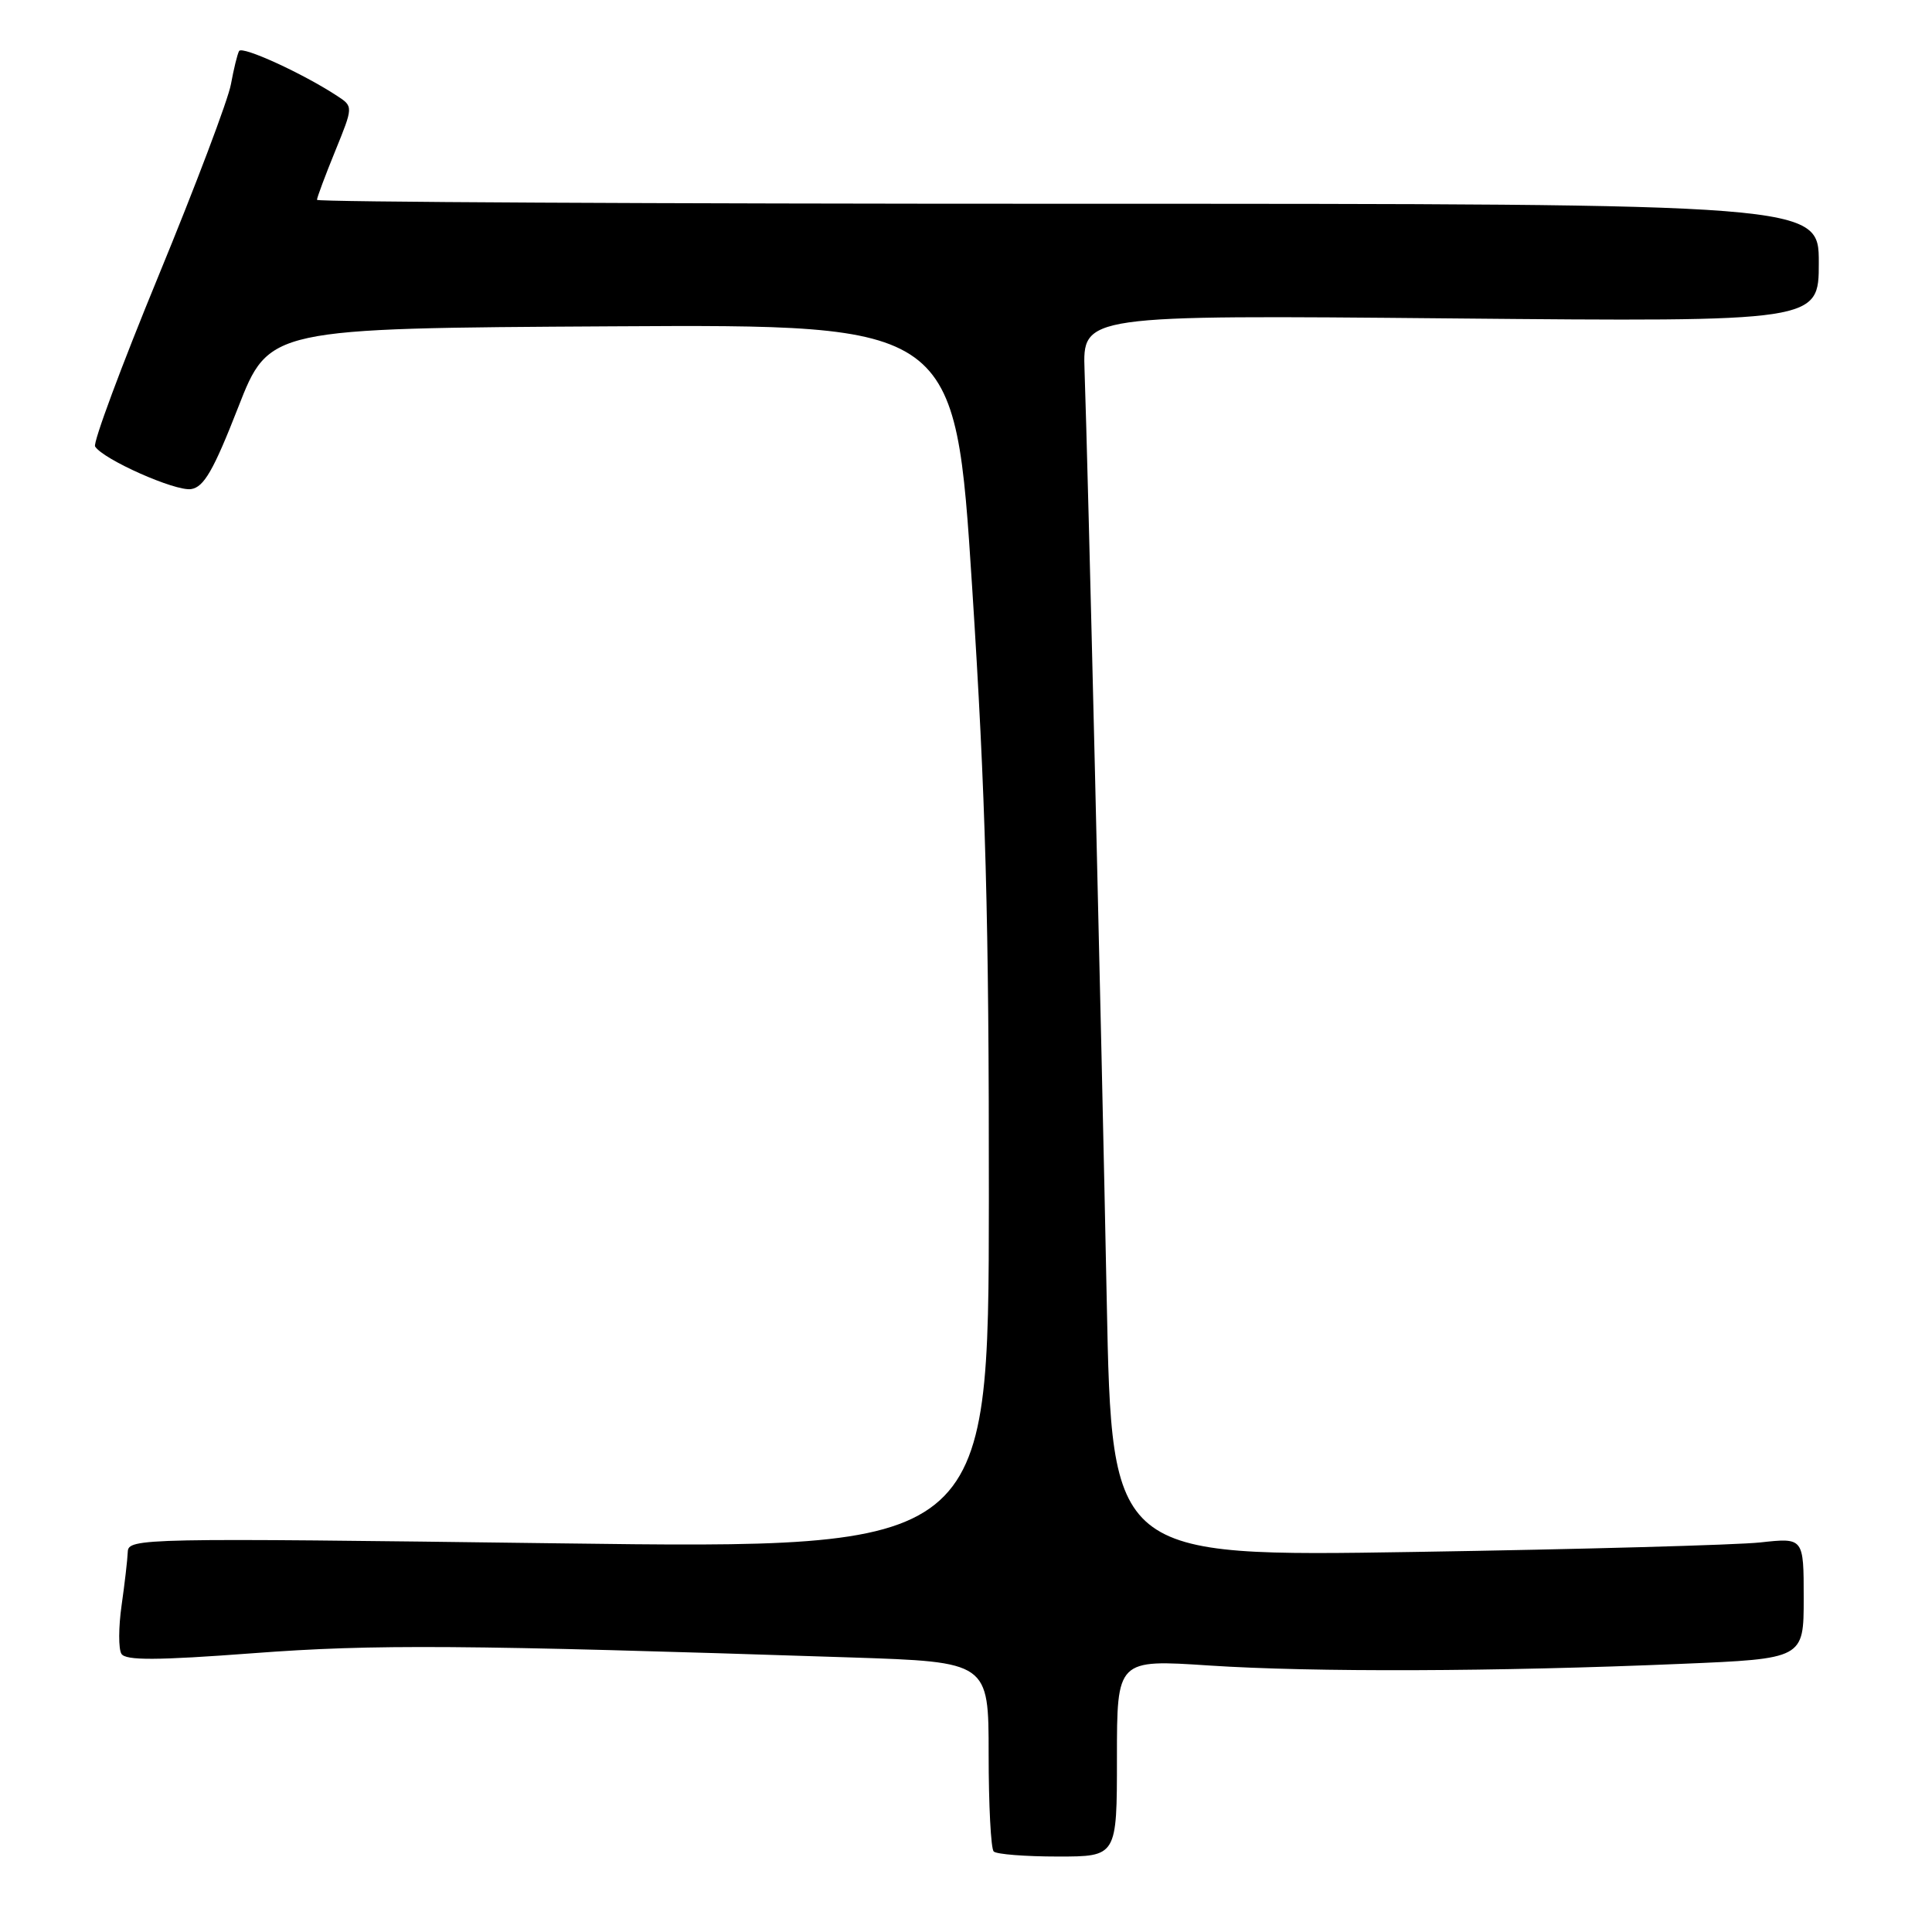<?xml version="1.0" encoding="UTF-8" standalone="no"?>
<!DOCTYPE svg PUBLIC "-//W3C//DTD SVG 1.1//EN" "http://www.w3.org/Graphics/SVG/1.1/DTD/svg11.dtd" >
<svg xmlns="http://www.w3.org/2000/svg" xmlns:xlink="http://www.w3.org/1999/xlink" version="1.1" viewBox="0 0 256 256">
 <g >
 <path fill="currentColor"
d=" M 148.00 232.94 C 148.00 219.88 148.00 219.88 160.25 220.69 C 173.93 221.59 198.27 221.51 222.75 220.47 C 239.00 219.79 239.00 219.79 239.00 211.77 C 239.00 203.75 239.00 203.75 233.25 204.38 C 230.09 204.72 209.46 205.29 187.41 205.64 C 147.32 206.28 147.32 206.28 146.65 172.39 C 145.96 137.09 144.16 61.91 143.71 49.12 C 143.45 41.74 143.45 41.74 192.22 42.19 C 241.00 42.64 241.00 42.64 241.00 34.82 C 241.00 27.00 241.00 27.00 141.50 27.00 C 86.78 27.00 42.00 26.77 42.00 26.48 C 42.00 26.19 43.08 23.29 44.41 20.03 C 46.82 14.11 46.82 14.11 44.66 12.70 C 40.13 9.73 32.09 6.05 31.68 6.76 C 31.45 7.17 30.97 9.15 30.60 11.16 C 30.24 13.18 25.92 24.61 21.00 36.56 C 16.08 48.51 12.30 58.68 12.60 59.16 C 13.66 60.87 23.20 65.11 25.31 64.81 C 27.01 64.56 28.28 62.37 31.55 54.00 C 35.65 43.50 35.65 43.50 81.11 43.24 C 126.57 42.98 126.57 42.98 128.81 77.74 C 130.61 105.68 131.05 121.60 131.03 158.87 C 131.00 205.24 131.00 205.24 74.00 204.50 C 18.72 203.78 17.00 203.81 16.93 205.63 C 16.89 206.66 16.52 209.86 16.11 212.73 C 15.70 215.61 15.69 218.50 16.09 219.14 C 16.64 220.04 20.77 220.02 33.54 219.06 C 49.60 217.85 61.09 217.93 112.75 219.62 C 131.00 220.22 131.00 220.22 131.00 232.44 C 131.00 239.17 131.30 244.97 131.67 245.33 C 132.03 245.70 135.86 246.00 140.17 246.00 C 148.00 246.00 148.00 246.00 148.00 232.94 Z "/>
</g>
</svg>